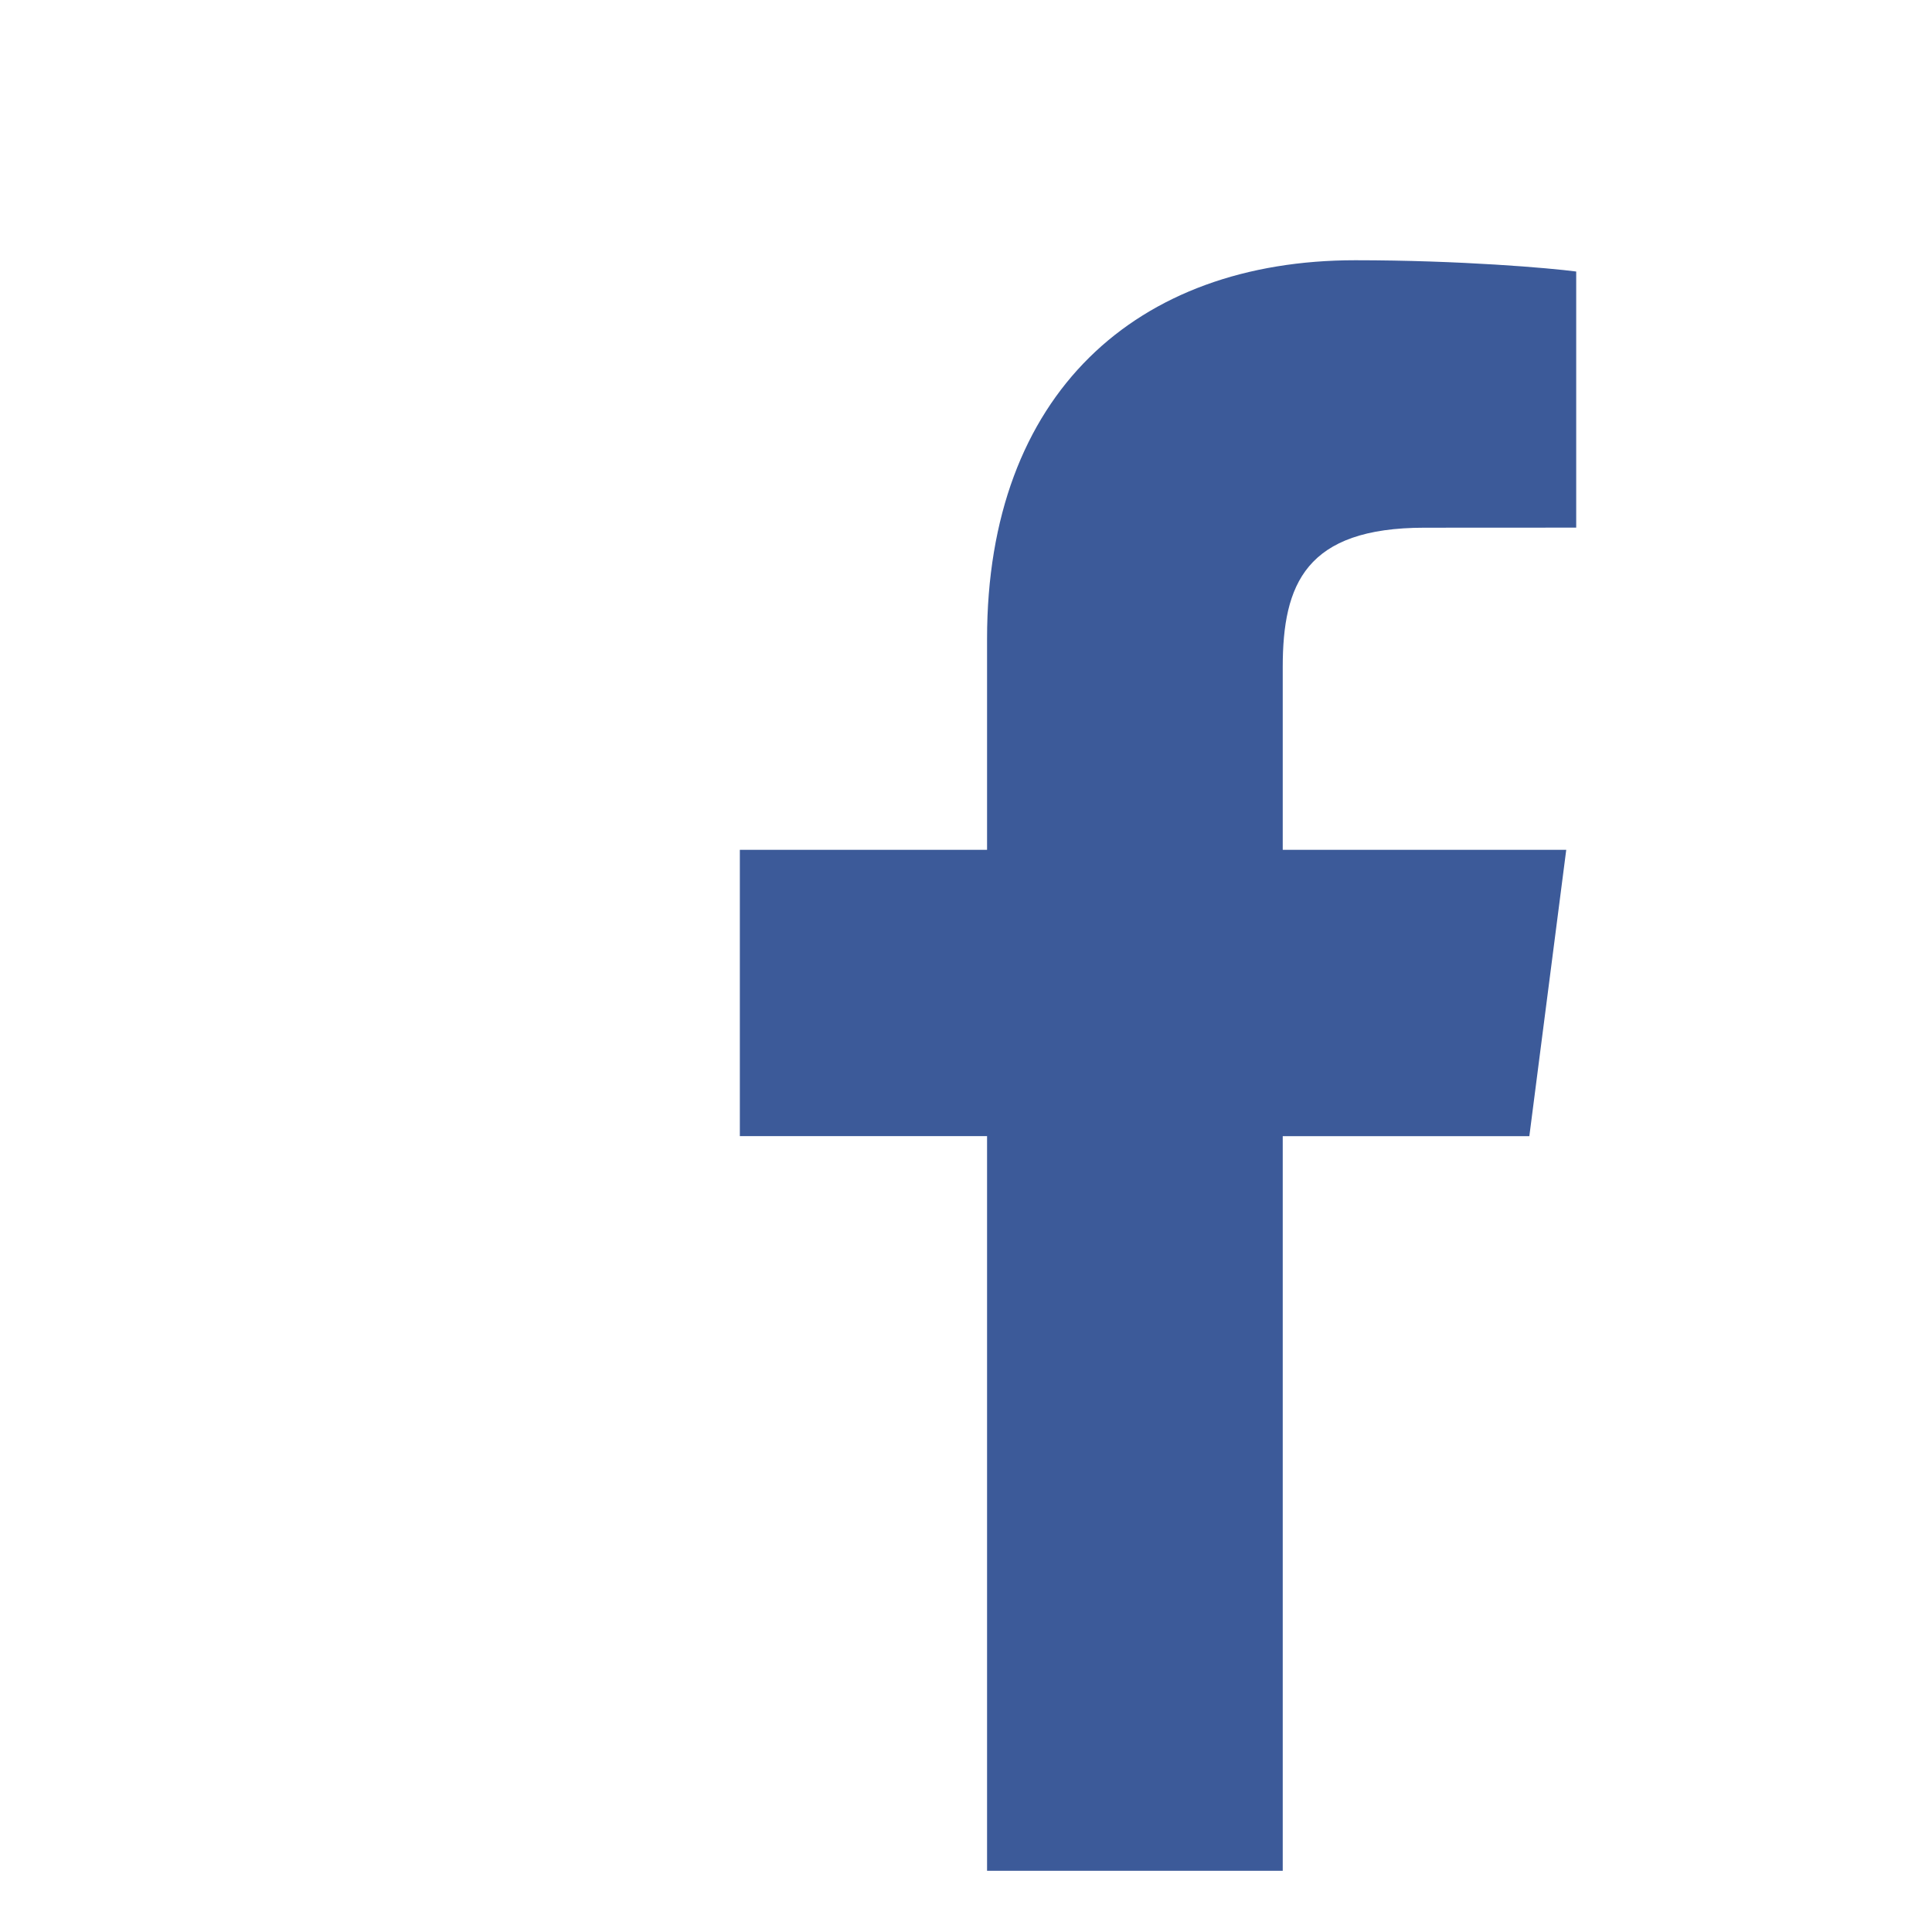 <?xml version="1.0" encoding="utf-8"?>
<!-- Generator: Adobe Illustrator 16.0.0, SVG Export Plug-In . SVG Version: 6.00 Build 0)  -->
<!DOCTYPE svg PUBLIC "-//W3C//DTD SVG 1.1//EN" "http://www.w3.org/Graphics/SVG/1.1/DTD/svg11.dtd">
<svg version="1.1" id="Layer_1" xmlns="http://www.w3.org/2000/svg" xmlns:xlink="http://www.w3.org/1999/xlink" x="0px" y="0px"
	 width="50px" height="50px" viewBox="0 0 50 50" enable-background="new 0 0 50 50" xml:space="preserve">
<rect fill="#FFFFFF" width="50" height="50"/>
<path id="f" fill="#3C5A99" d="M33.197,48.417V29.404h6.382l0.955-7.41h-7.337v-4.73c0-2.146,0.595-3.607,3.671-3.607l3.924-0.002
	V7.027c-0.678-0.09-3.007-0.292-5.717-0.292c-5.657,0-9.53,3.453-9.53,9.794v5.464h-6.398v7.41h6.398v19.013H33.197z"/>
</svg>
